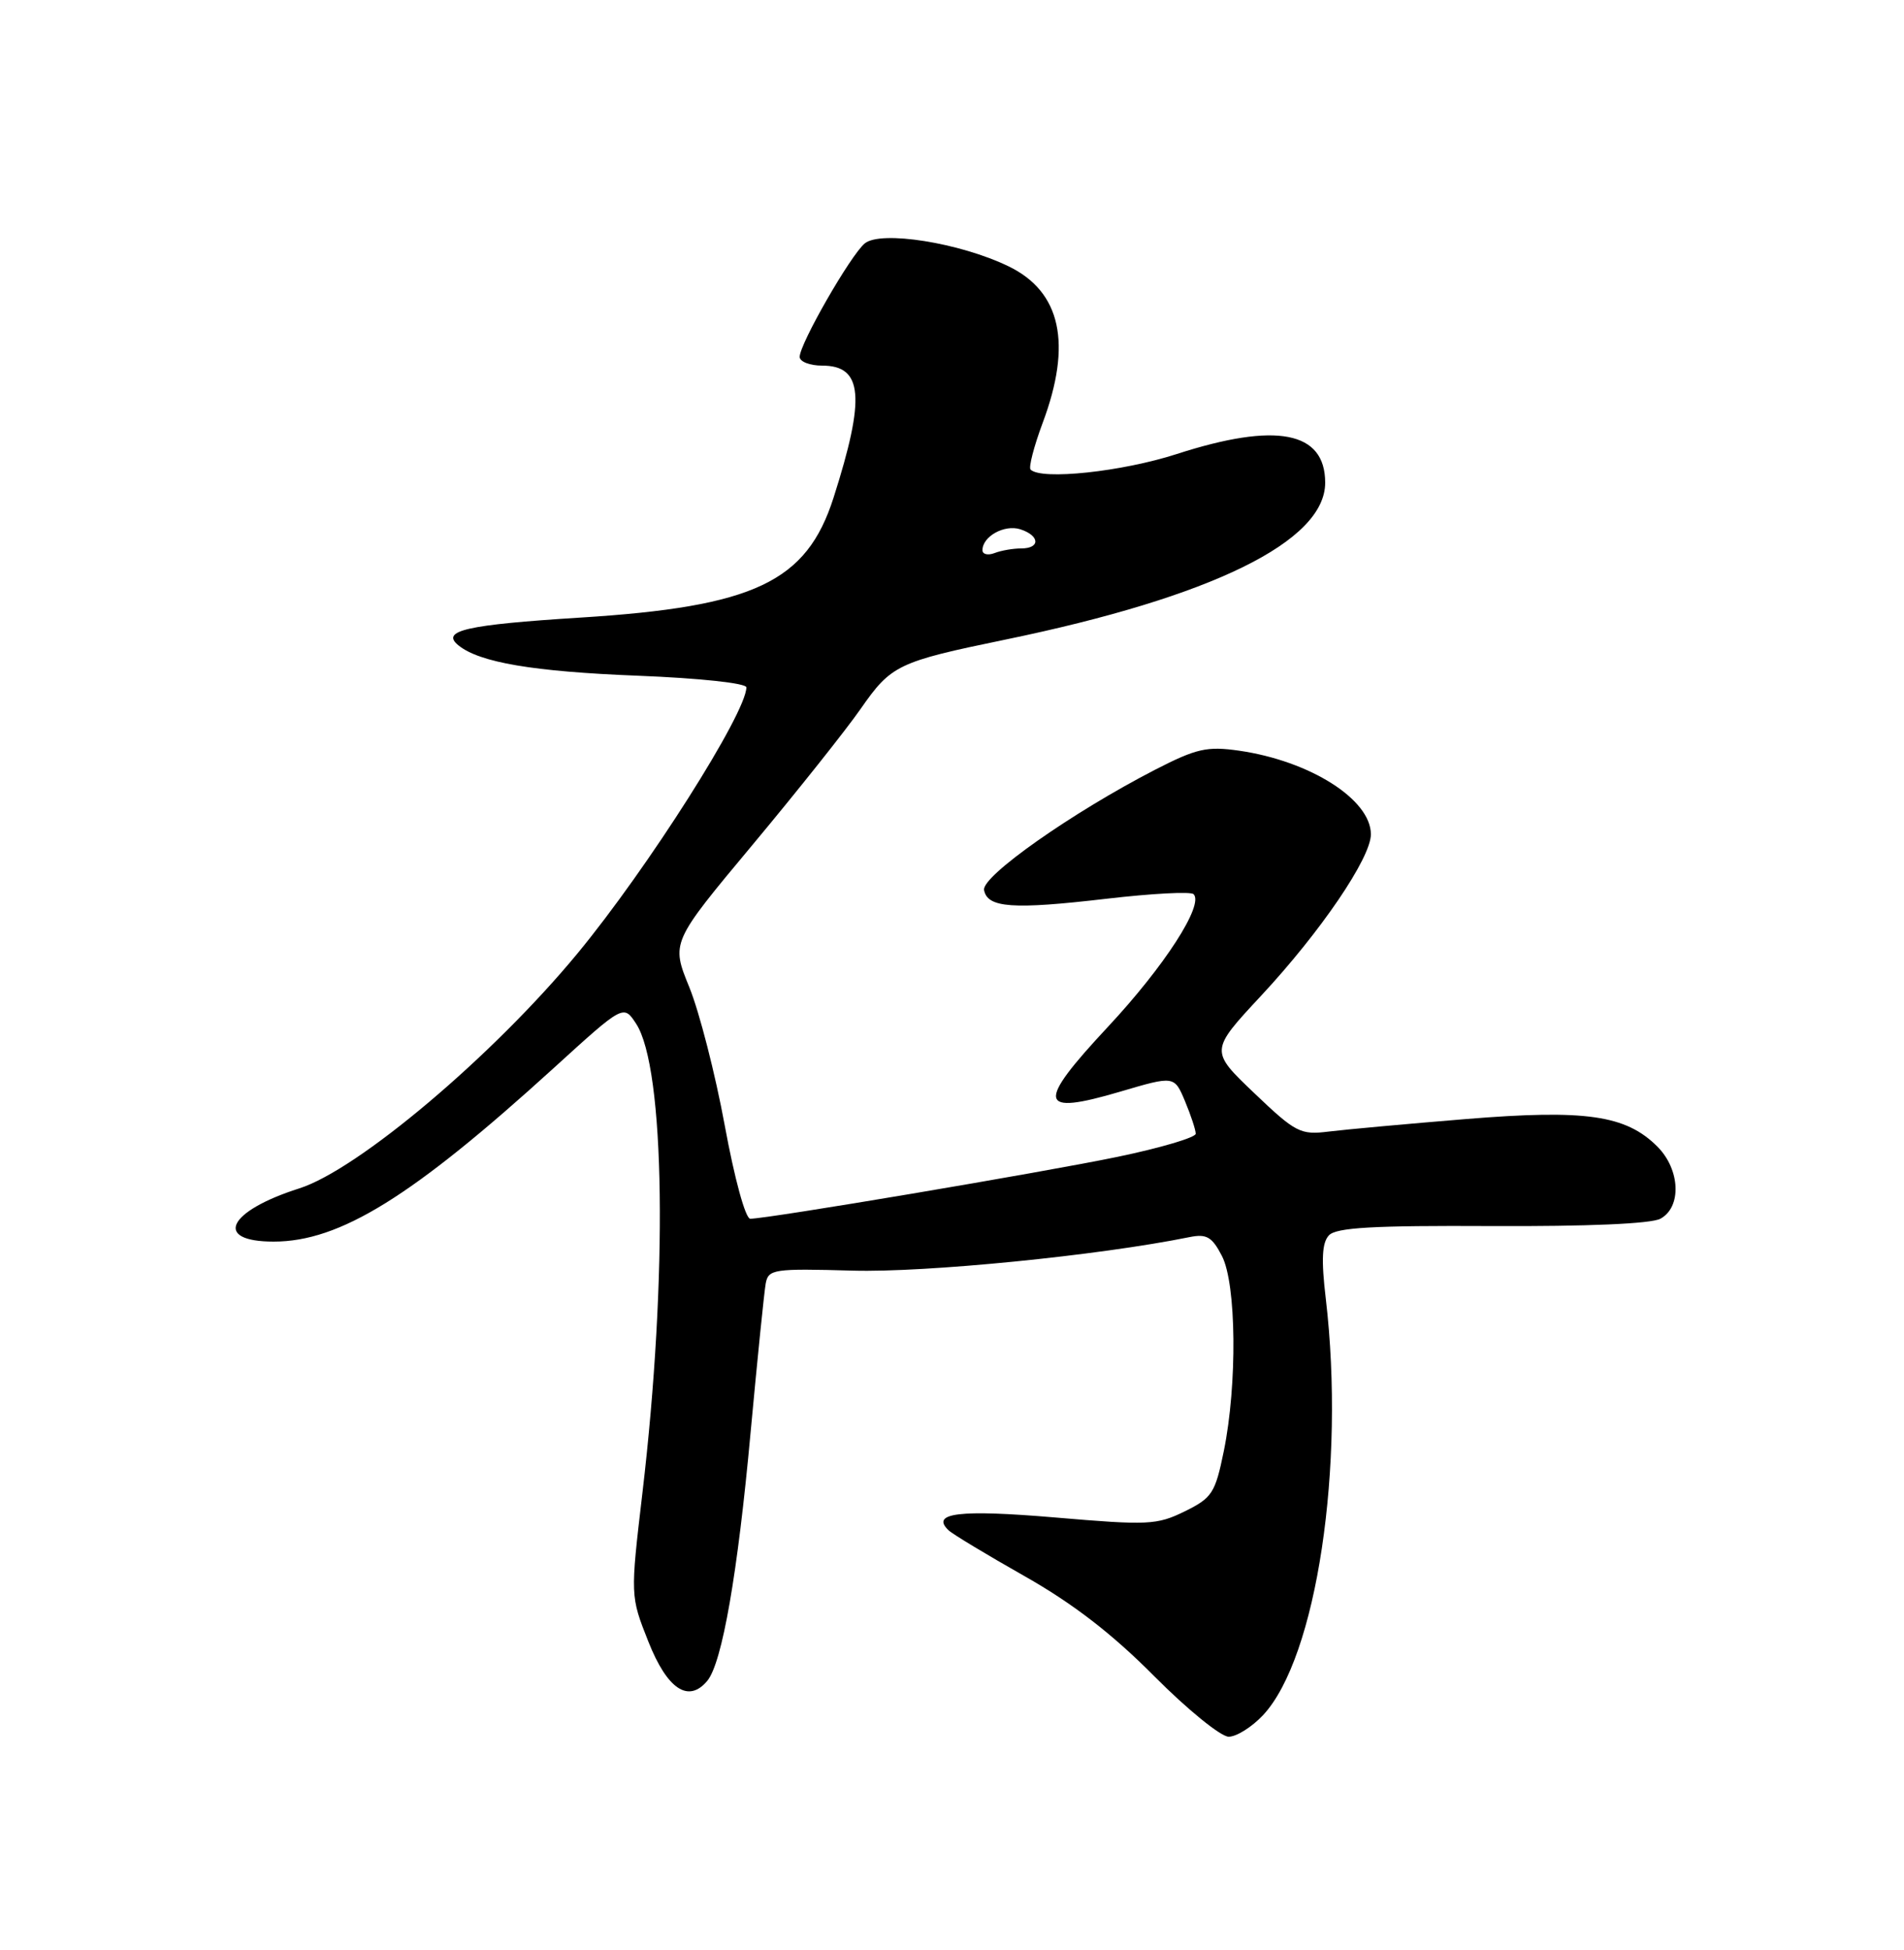 <?xml version="1.0" encoding="UTF-8" standalone="no"?>
<!DOCTYPE svg PUBLIC "-//W3C//DTD SVG 1.1//EN" "http://www.w3.org/Graphics/SVG/1.1/DTD/svg11.dtd" >
<svg xmlns="http://www.w3.org/2000/svg" xmlns:xlink="http://www.w3.org/1999/xlink" version="1.1" viewBox="0 0 250 256">
 <g >
 <path fill="currentColor"
d=" M 165.85 225.16 C 172.87 217.64 176.66 192.47 174.08 170.50 C 173.47 165.36 173.58 163.15 174.49 162.18 C 175.44 161.15 180.32 160.88 195.87 160.96 C 208.43 161.02 216.76 160.66 218.01 160.00 C 220.83 158.48 220.63 153.54 217.61 150.52 C 213.48 146.39 208.20 145.63 192.50 146.91 C 184.80 147.54 176.70 148.28 174.50 148.55 C 170.75 149.02 170.14 148.71 164.68 143.50 C 158.86 137.95 158.86 137.95 165.58 130.73 C 173.40 122.33 180.00 112.63 180.00 109.53 C 180.00 104.96 172.02 99.90 162.69 98.55 C 158.48 97.95 157.11 98.26 151.69 101.04 C 140.80 106.65 128.86 115.04 129.21 116.85 C 129.65 119.19 132.98 119.43 145.28 117.99 C 151.21 117.30 156.36 117.02 156.72 117.39 C 158.11 118.78 152.90 126.85 145.47 134.81 C 135.99 144.97 136.28 146.50 147.10 143.31 C 154.19 141.22 154.19 141.22 155.60 144.58 C 156.37 146.43 157.00 148.34 157.00 148.84 C 157.00 149.33 152.39 150.70 146.75 151.87 C 136.87 153.92 100.79 160.00 98.51 160.00 C 97.88 160.00 96.44 154.72 95.16 147.75 C 93.92 141.01 91.83 132.85 90.51 129.61 C 88.11 123.73 88.11 123.73 98.81 110.91 C 104.69 103.86 111.08 95.83 113.00 93.07 C 117.03 87.29 117.86 86.89 132.00 83.97 C 159.13 78.37 174.00 71.08 174.00 63.37 C 174.00 56.62 167.58 55.38 154.50 59.61 C 147.32 61.93 136.73 63.06 135.32 61.65 C 135.04 61.37 135.75 58.62 136.90 55.53 C 140.80 45.13 139.31 38.29 132.42 34.96 C 126.04 31.87 115.64 30.22 113.54 31.96 C 111.67 33.52 105.00 45.14 105.00 46.85 C 105.00 47.48 106.33 48.00 107.96 48.00 C 113.30 48.00 113.66 52.15 109.45 65.33 C 105.91 76.41 99.05 79.65 76.18 81.08 C 61.24 82.02 57.82 82.79 60.19 84.72 C 62.95 86.97 70.00 88.17 83.75 88.71 C 91.87 89.03 98.00 89.69 98.00 90.24 C 98.00 93.60 85.09 113.94 75.85 125.14 C 64.75 138.59 47.01 153.57 39.28 156.02 C 29.88 159.01 27.96 163.00 35.93 163.00 C 44.64 163.00 54.11 157.13 72.69 140.23 C 81.87 131.87 81.87 131.87 83.52 134.39 C 87.33 140.20 87.70 167.61 84.35 196.01 C 82.76 209.53 82.76 209.53 85.13 215.51 C 87.61 221.78 90.40 223.63 92.87 220.66 C 94.82 218.31 96.86 206.61 98.56 188.00 C 99.45 178.38 100.34 169.60 100.54 168.50 C 100.89 166.62 101.57 166.52 111.96 166.81 C 121.58 167.08 144.28 164.83 156.19 162.41 C 158.43 161.96 159.14 162.37 160.44 164.88 C 162.35 168.57 162.47 181.76 160.69 190.50 C 159.56 196.03 159.15 196.65 155.55 198.42 C 151.90 200.21 150.73 200.26 138.57 199.22 C 125.97 198.15 122.14 198.61 124.55 200.90 C 125.07 201.40 129.58 204.12 134.56 206.94 C 140.88 210.52 146.02 214.48 151.54 220.04 C 155.89 224.42 160.30 228.00 161.33 228.00 C 162.36 228.00 164.39 226.72 165.85 225.16 Z  M 129.00 72.23 C 129.00 70.42 131.88 68.83 133.95 69.48 C 136.54 70.31 136.63 72.00 134.08 72.00 C 133.03 72.00 131.45 72.27 130.58 72.61 C 129.71 72.94 129.00 72.77 129.00 72.23 Z "/>
</g>
</svg>